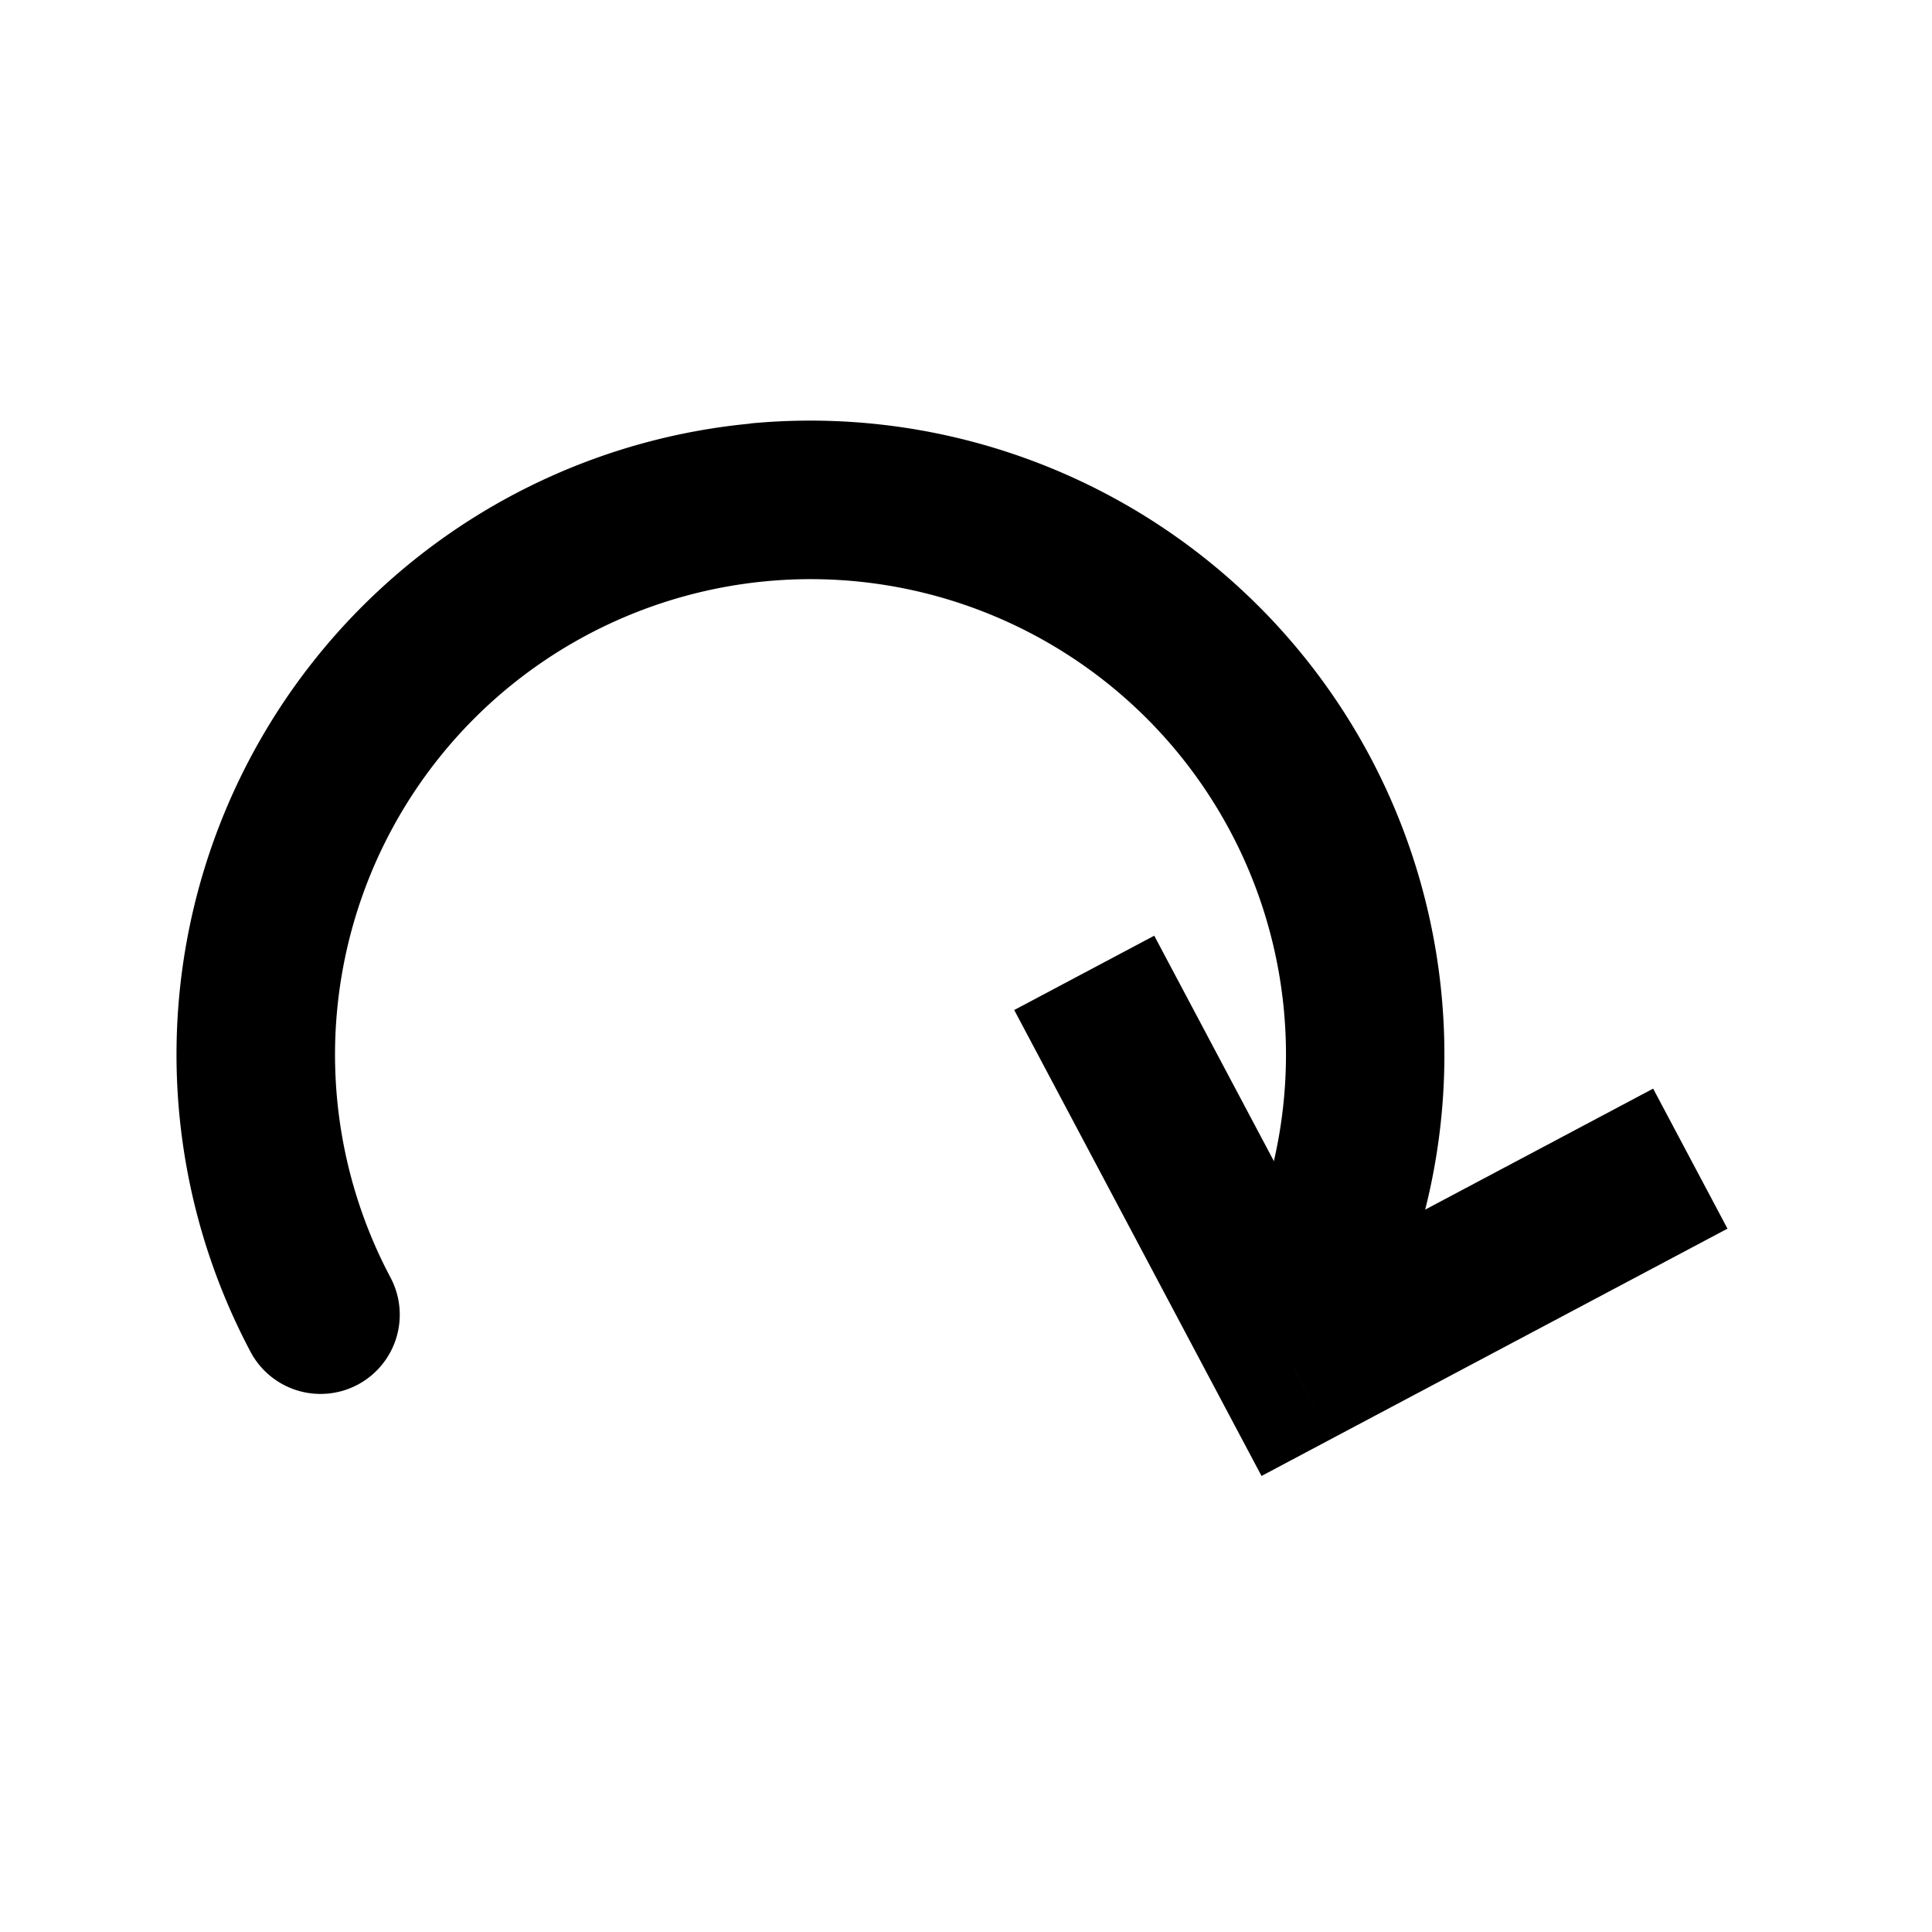 <?xml version="1.0" encoding="UTF-8"?>
<svg width="512" height="512" version="1.1" viewBox="0 0 24.381 24.381" xmlns="http://www.w3.org/2000/svg">
 <path d="m16.334 17.274-0.883 0.469 0.469 0.883 0.883-0.469zm-3.535-4.528 2.652 4.997 1.767-0.938-2.652-4.997zm4.004 5.411 4.997-2.652-0.938-1.767-4.997 2.652z"/>
 <path d="m9.467 5.346c-1.753 0.167-3.403 0.909-4.691 2.109-1.289 1.2-2.146 2.793-2.438 4.529-0.292 1.736-0.001 3.521 0.824 5.076a1 1 0 0 0 1.352 0.414 1 1 0 0 0 0.414-1.352c-0.619-1.167-0.836-2.504-0.617-3.807 0.219-1.303 0.861-2.496 1.828-3.397 0.967-0.9 2.205-1.456 3.519-1.582 1.315-0.126 2.634 0.186 3.754 0.887 1.12 0.701 1.976 1.751 2.438 2.988 0.462 1.238 0.502 2.593 0.115 3.856a1 1 0 0 0 0.662 1.25 1 1 0 0 0 1.25-0.664c0.516-1.684 0.461-3.491-0.154-5.141-0.615-1.65-1.757-3.05-3.25-3.984-1.493-0.934-3.253-1.351-5.006-1.184z" color="#000000" stroke-linecap="round" style="-inkscape-stroke:none"/>
</svg>
